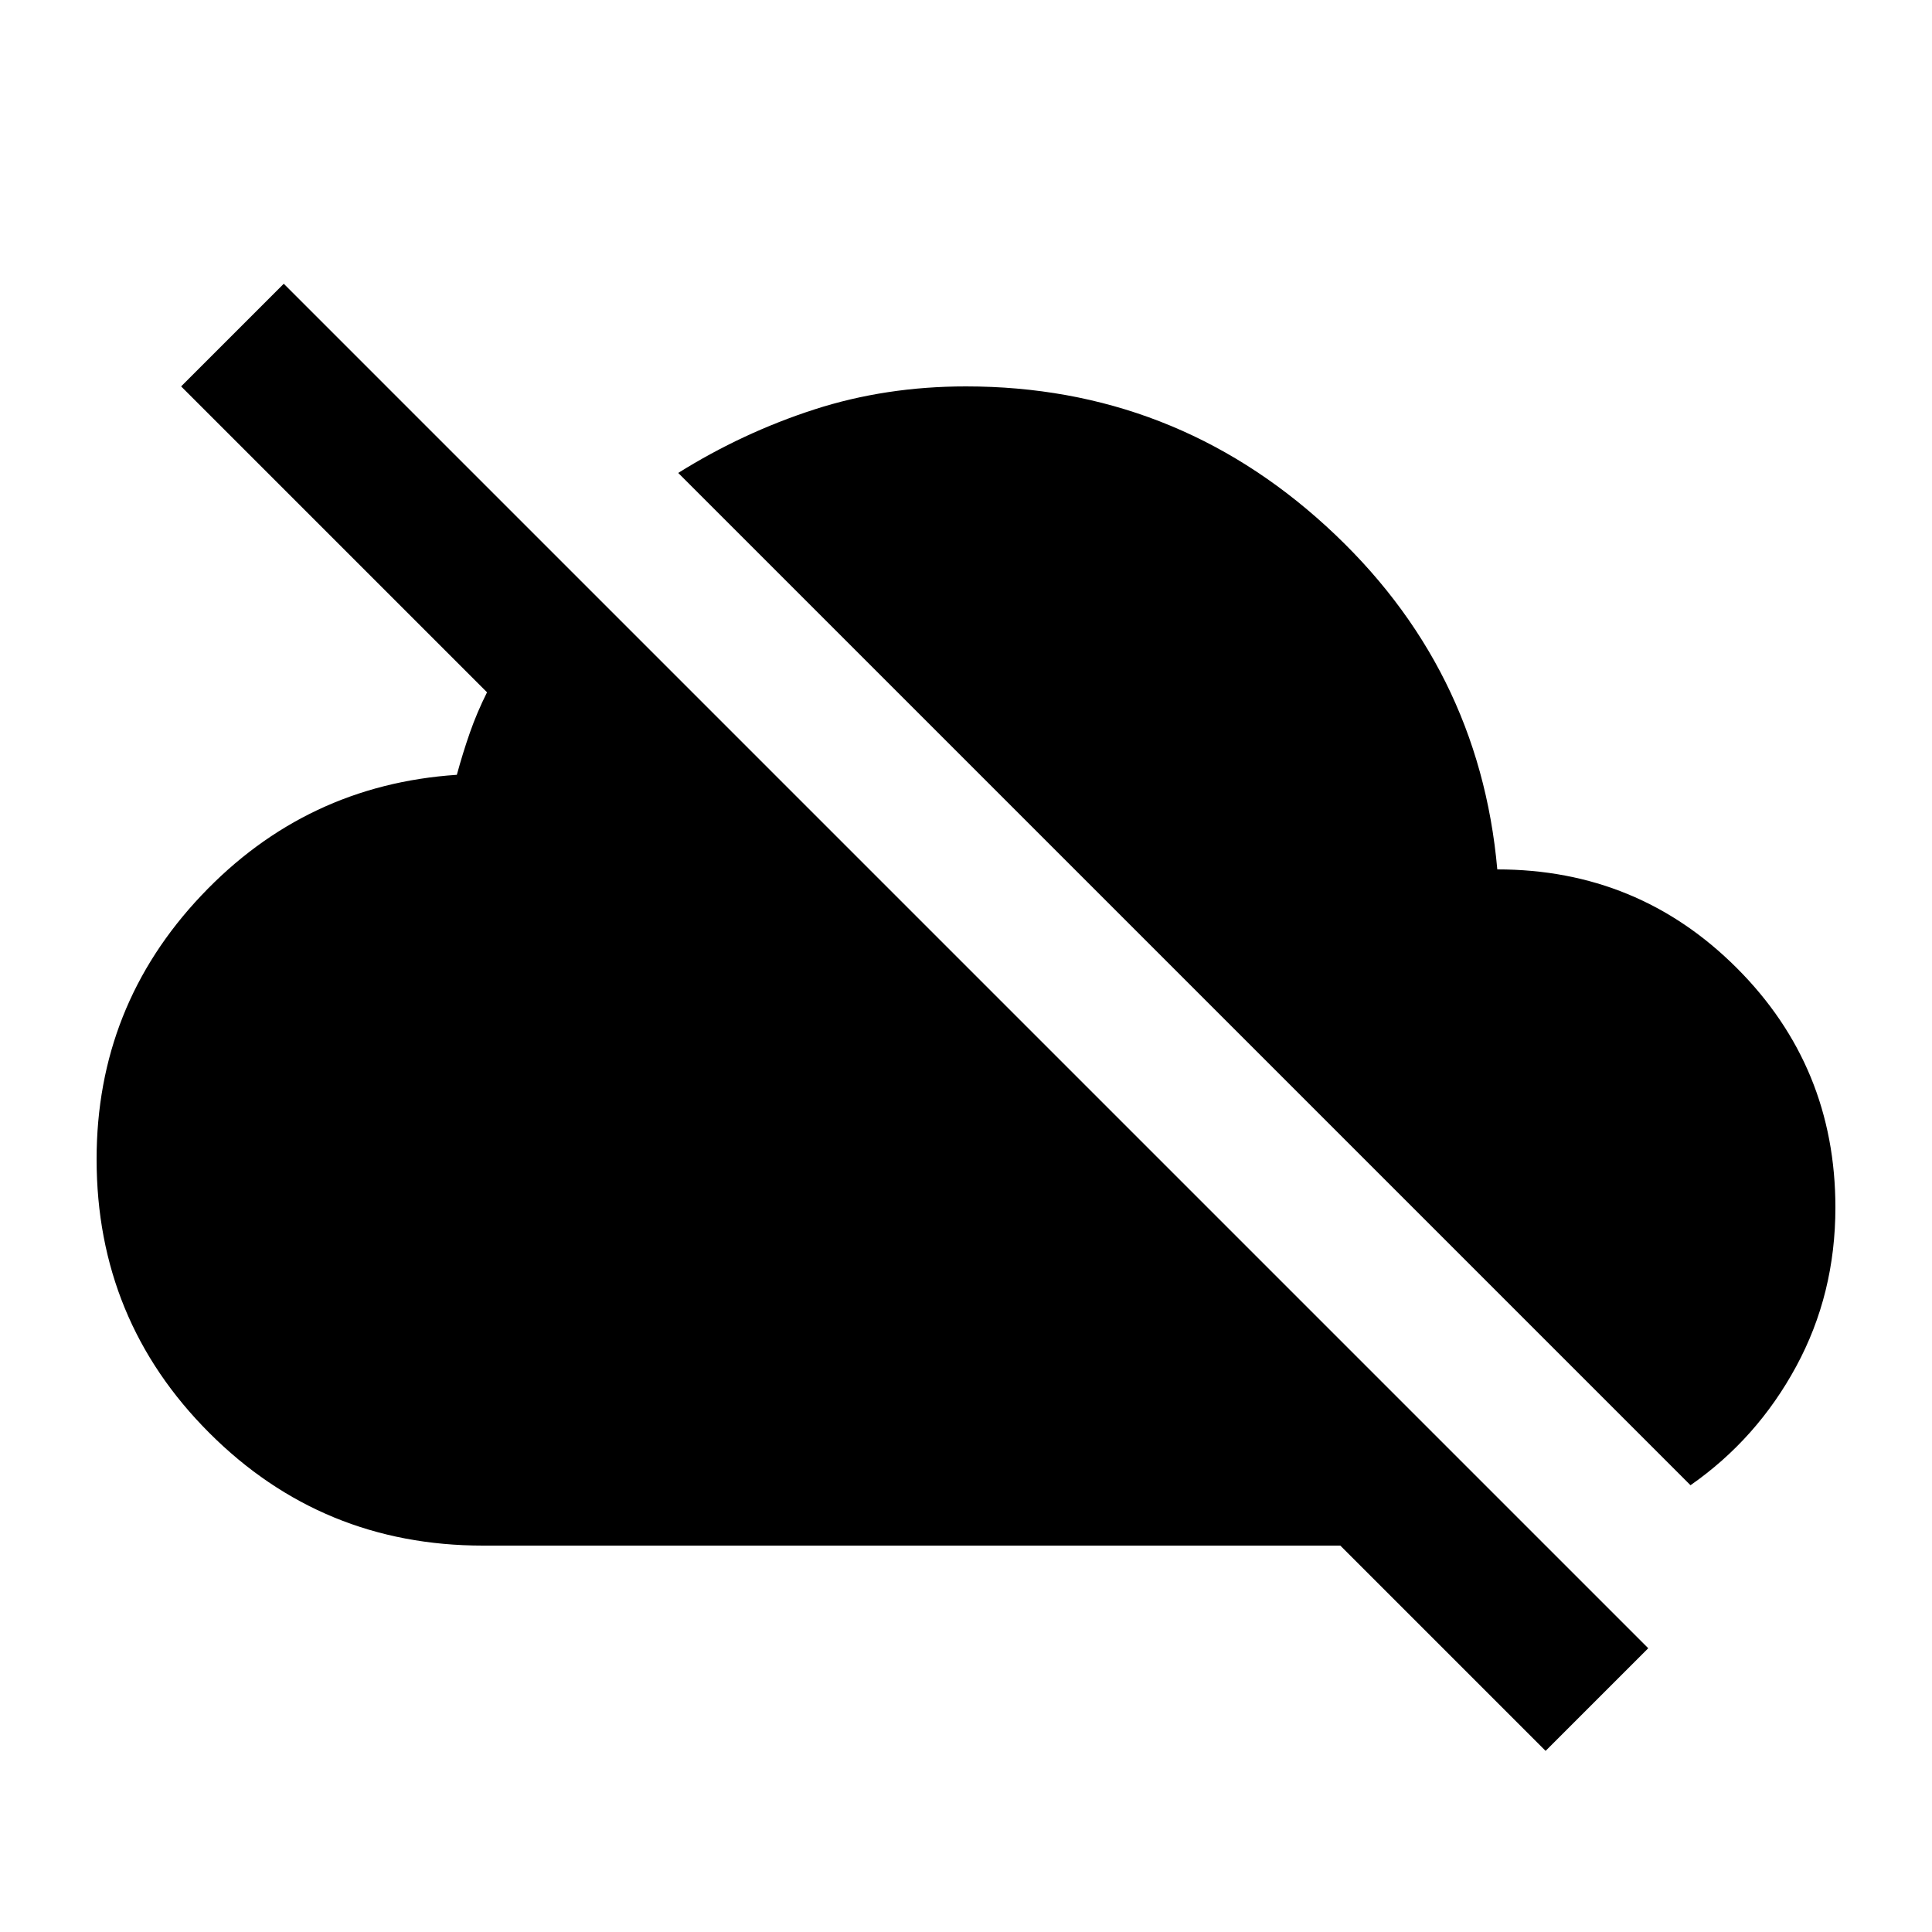 <svg xmlns="http://www.w3.org/2000/svg" height="20" viewBox="0 -960 960 960" width="20"><path d="M768-90 666-192H240q-80 0-136-56T48-384q0-76 52-131t127-60q3-11 6.5-21t8.5-20L90-768l51-51 678 678-51 51Zm72-132L337-725q32-20 67.5-31.5T480-768q103 0 179 69.5T744-528q70 0 119 49t49 119q0 43-19.5 79T840-222Z"/></svg>